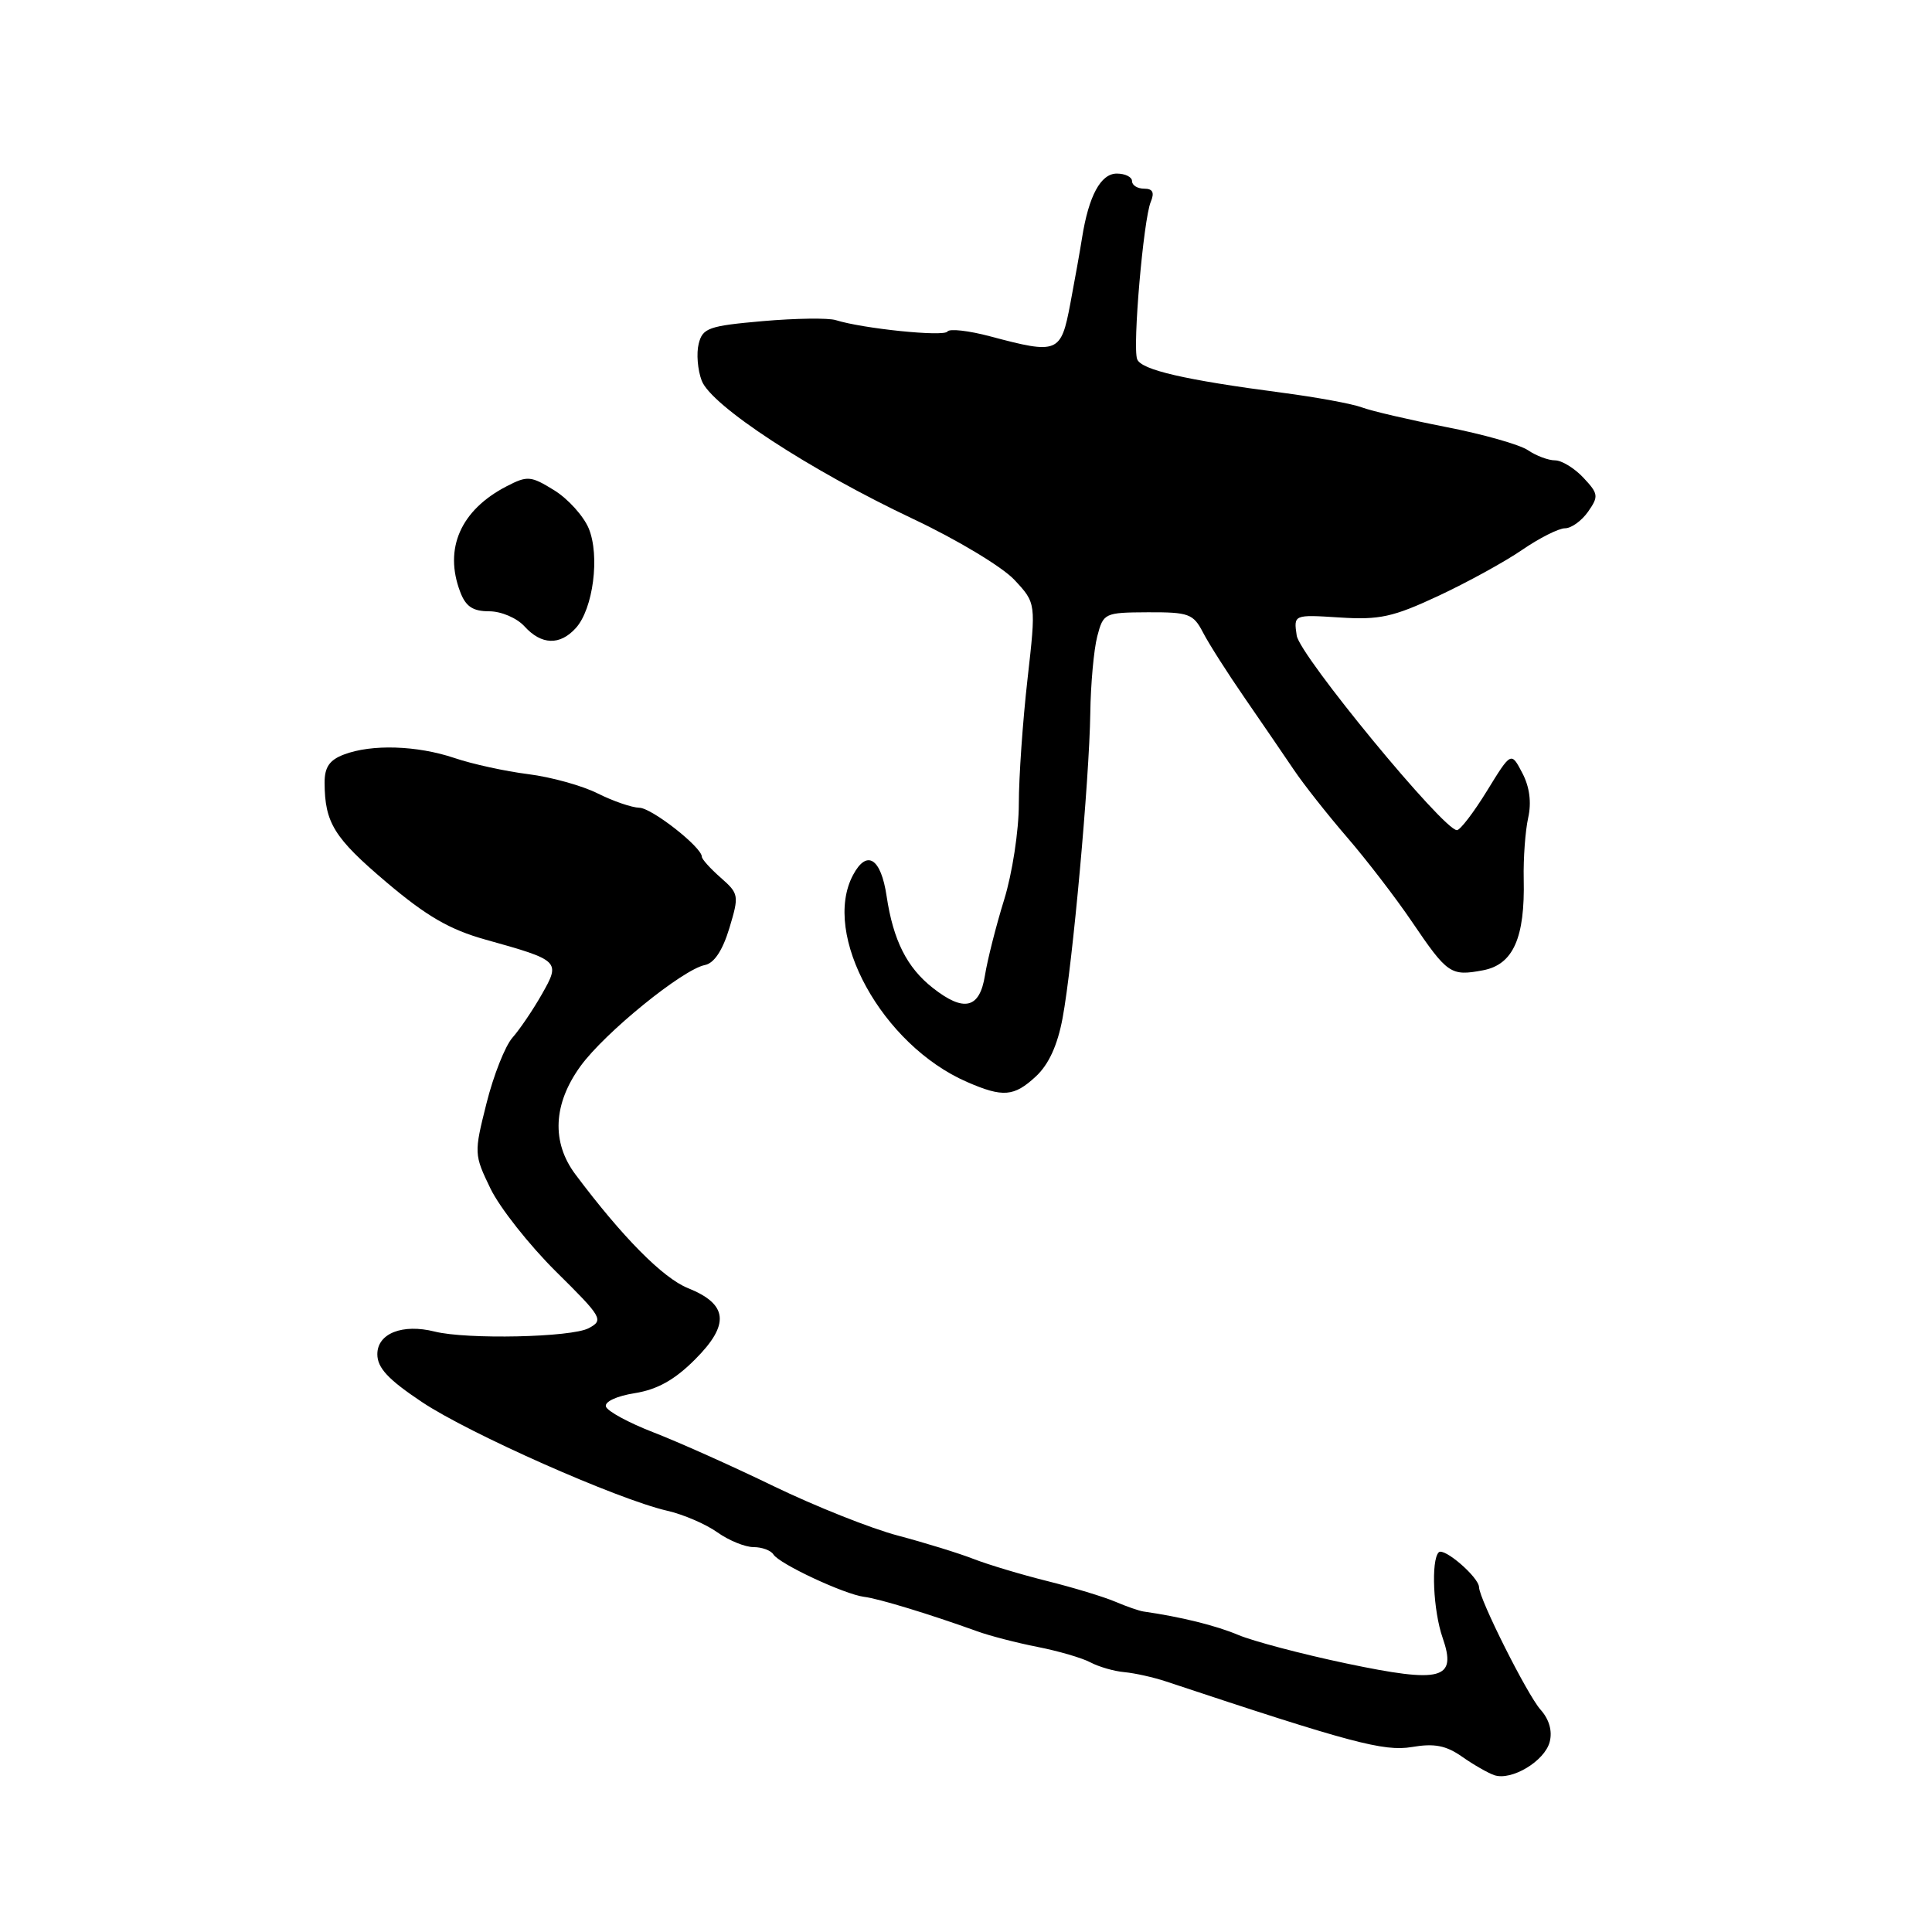 <?xml version="1.0" encoding="UTF-8" standalone="no"?>
<!DOCTYPE svg PUBLIC "-//W3C//DTD SVG 1.1//EN" "http://www.w3.org/Graphics/SVG/1.1/DTD/svg11.dtd" >
<svg xmlns="http://www.w3.org/2000/svg" xmlns:xlink="http://www.w3.org/1999/xlink" version="1.1" viewBox="0 0 256 256">
 <g >
 <path fill="currentColor"
d=" M 205.34 230.82 C 205.72 229.37 205.28 227.82 204.12 226.53 C 202.36 224.54 196.02 211.92 195.98 210.31 C 195.95 208.99 191.33 205.00 190.64 205.69 C 189.60 206.73 189.91 213.44 191.15 217.00 C 193.08 222.54 191.07 223.08 178.37 220.41 C 172.48 219.17 166.05 217.47 164.08 216.64 C 161.09 215.38 156.45 214.24 151.50 213.53 C 150.95 213.45 149.27 212.87 147.77 212.23 C 146.27 211.59 142.22 210.36 138.77 209.50 C 135.32 208.64 130.93 207.32 129.00 206.57 C 127.08 205.82 122.58 204.43 119.00 203.48 C 115.42 202.54 108.00 199.58 102.50 196.92 C 97.00 194.25 89.83 191.05 86.57 189.79 C 83.32 188.53 80.49 187.00 80.29 186.38 C 80.08 185.74 81.71 184.98 84.12 184.60 C 87.10 184.12 89.40 182.84 92.10 180.13 C 96.74 175.49 96.47 172.81 91.15 170.68 C 87.84 169.35 82.46 163.91 76.25 155.62 C 73.05 151.35 73.29 146.28 76.92 141.27 C 80.13 136.84 90.46 128.45 93.41 127.87 C 94.63 127.63 95.75 125.93 96.64 123.00 C 97.95 118.65 97.91 118.42 95.50 116.30 C 94.12 115.09 93.00 113.84 93.00 113.53 C 93.00 112.26 86.37 107.06 84.71 107.03 C 83.73 107.01 81.25 106.16 79.21 105.14 C 77.17 104.11 73.03 102.96 70.00 102.58 C 66.97 102.20 62.57 101.24 60.22 100.44 C 55.25 98.77 49.24 98.58 45.57 99.98 C 43.66 100.70 43.00 101.66 43.01 103.73 C 43.04 109.04 44.27 111.02 51.18 116.88 C 56.52 121.40 59.57 123.17 64.32 124.50 C 74.20 127.26 74.30 127.35 71.79 131.76 C 70.62 133.82 68.87 136.40 67.90 137.50 C 66.93 138.60 65.38 142.52 64.46 146.21 C 62.80 152.81 62.81 152.98 65.00 157.51 C 66.23 160.04 70.13 164.98 73.67 168.49 C 79.81 174.56 80.02 174.92 78.01 175.99 C 75.74 177.21 61.87 177.51 57.60 176.44 C 53.34 175.37 50.00 176.68 50.00 179.44 C 50.00 181.25 51.43 182.79 55.90 185.77 C 62.13 189.94 81.83 198.67 88.40 200.18 C 90.55 200.67 93.54 201.96 95.05 203.04 C 96.57 204.12 98.73 205.00 99.85 205.00 C 100.97 205.00 102.15 205.44 102.48 205.97 C 103.26 207.23 111.90 211.26 114.50 211.59 C 116.42 211.82 123.20 213.89 129.50 216.16 C 131.15 216.76 134.75 217.69 137.50 218.23 C 140.25 218.77 143.40 219.69 144.50 220.28 C 145.60 220.86 147.62 221.45 149.00 221.57 C 150.38 221.70 152.85 222.25 154.50 222.80 C 178.98 230.94 183.37 232.11 187.08 231.49 C 190.05 230.98 191.60 231.28 193.73 232.77 C 195.25 233.84 197.18 234.94 198.00 235.22 C 200.29 235.99 204.67 233.36 205.34 230.82 Z  M 137.25 142.64 C 138.96 141.06 140.13 138.50 140.80 134.89 C 142.13 127.78 144.34 103.33 144.47 94.50 C 144.52 90.65 144.94 86.07 145.39 84.33 C 146.20 81.23 146.34 81.16 152.11 81.13 C 157.51 81.11 158.12 81.33 159.40 83.80 C 160.17 85.29 162.66 89.20 164.94 92.50 C 167.22 95.80 170.14 100.08 171.44 102.00 C 172.73 103.92 175.91 107.95 178.49 110.94 C 181.07 113.93 184.94 118.96 187.08 122.12 C 191.80 129.08 192.23 129.37 196.50 128.57 C 200.50 127.82 202.08 124.29 201.90 116.47 C 201.84 113.73 202.11 110.09 202.49 108.37 C 202.95 106.33 202.68 104.26 201.71 102.42 C 200.23 99.59 200.23 99.59 197.03 104.80 C 195.27 107.66 193.48 110.00 193.05 110.00 C 191.26 110.00 172.21 86.86 171.82 84.21 C 171.41 81.43 171.41 81.43 177.52 81.82 C 182.79 82.16 184.59 81.76 190.57 78.97 C 194.38 77.19 199.38 74.45 201.68 72.87 C 203.98 71.29 206.54 70.00 207.37 70.00 C 208.21 70.00 209.58 69.01 210.43 67.80 C 211.85 65.77 211.80 65.42 209.81 63.30 C 208.62 62.03 206.93 61.00 206.05 61.00 C 205.17 61.00 203.56 60.40 202.47 59.66 C 201.39 58.92 196.50 57.53 191.60 56.58 C 186.71 55.62 181.69 54.45 180.45 53.98 C 179.21 53.51 174.43 52.63 169.84 52.03 C 156.96 50.34 151.22 49.01 150.68 47.60 C 150.05 45.96 151.51 29.09 152.48 26.75 C 153.00 25.51 152.75 25.00 151.61 25.00 C 150.72 25.00 150.00 24.55 150.00 24.00 C 150.00 23.45 149.09 23.00 147.98 23.00 C 145.85 23.00 144.26 25.96 143.38 31.50 C 143.12 33.15 142.42 37.09 141.82 40.25 C 140.58 46.80 140.18 46.96 131.25 44.58 C 128.37 43.81 125.80 43.52 125.54 43.93 C 125.10 44.65 114.35 43.55 110.75 42.42 C 109.78 42.11 105.43 42.17 101.07 42.55 C 93.91 43.18 93.10 43.46 92.58 45.55 C 92.26 46.82 92.44 49.02 92.98 50.44 C 94.24 53.76 107.25 62.27 121.01 68.77 C 126.78 71.49 132.80 75.11 134.40 76.82 C 137.29 79.91 137.29 79.91 136.15 89.99 C 135.52 95.54 135.00 102.97 135.00 106.51 C 135.00 110.08 134.13 115.75 133.05 119.23 C 131.98 122.68 130.84 127.19 130.51 129.25 C 129.81 133.65 127.73 134.15 123.61 130.91 C 120.17 128.21 118.36 124.61 117.48 118.74 C 116.73 113.69 114.86 112.52 113.04 115.93 C 108.82 123.81 116.88 138.46 128.12 143.36 C 132.89 145.44 134.36 145.32 137.25 142.64 Z  M 76.30 83.22 C 78.60 80.68 79.51 73.65 78.01 70.02 C 77.32 68.37 75.26 66.09 73.43 64.96 C 70.34 63.05 69.88 63.01 67.14 64.43 C 61.04 67.58 58.79 72.69 60.98 78.43 C 61.71 80.37 62.66 81.00 64.82 81.00 C 66.42 81.00 68.49 81.89 69.50 83.00 C 71.74 85.47 74.19 85.55 76.30 83.22 Z "/>
</g>
</svg>